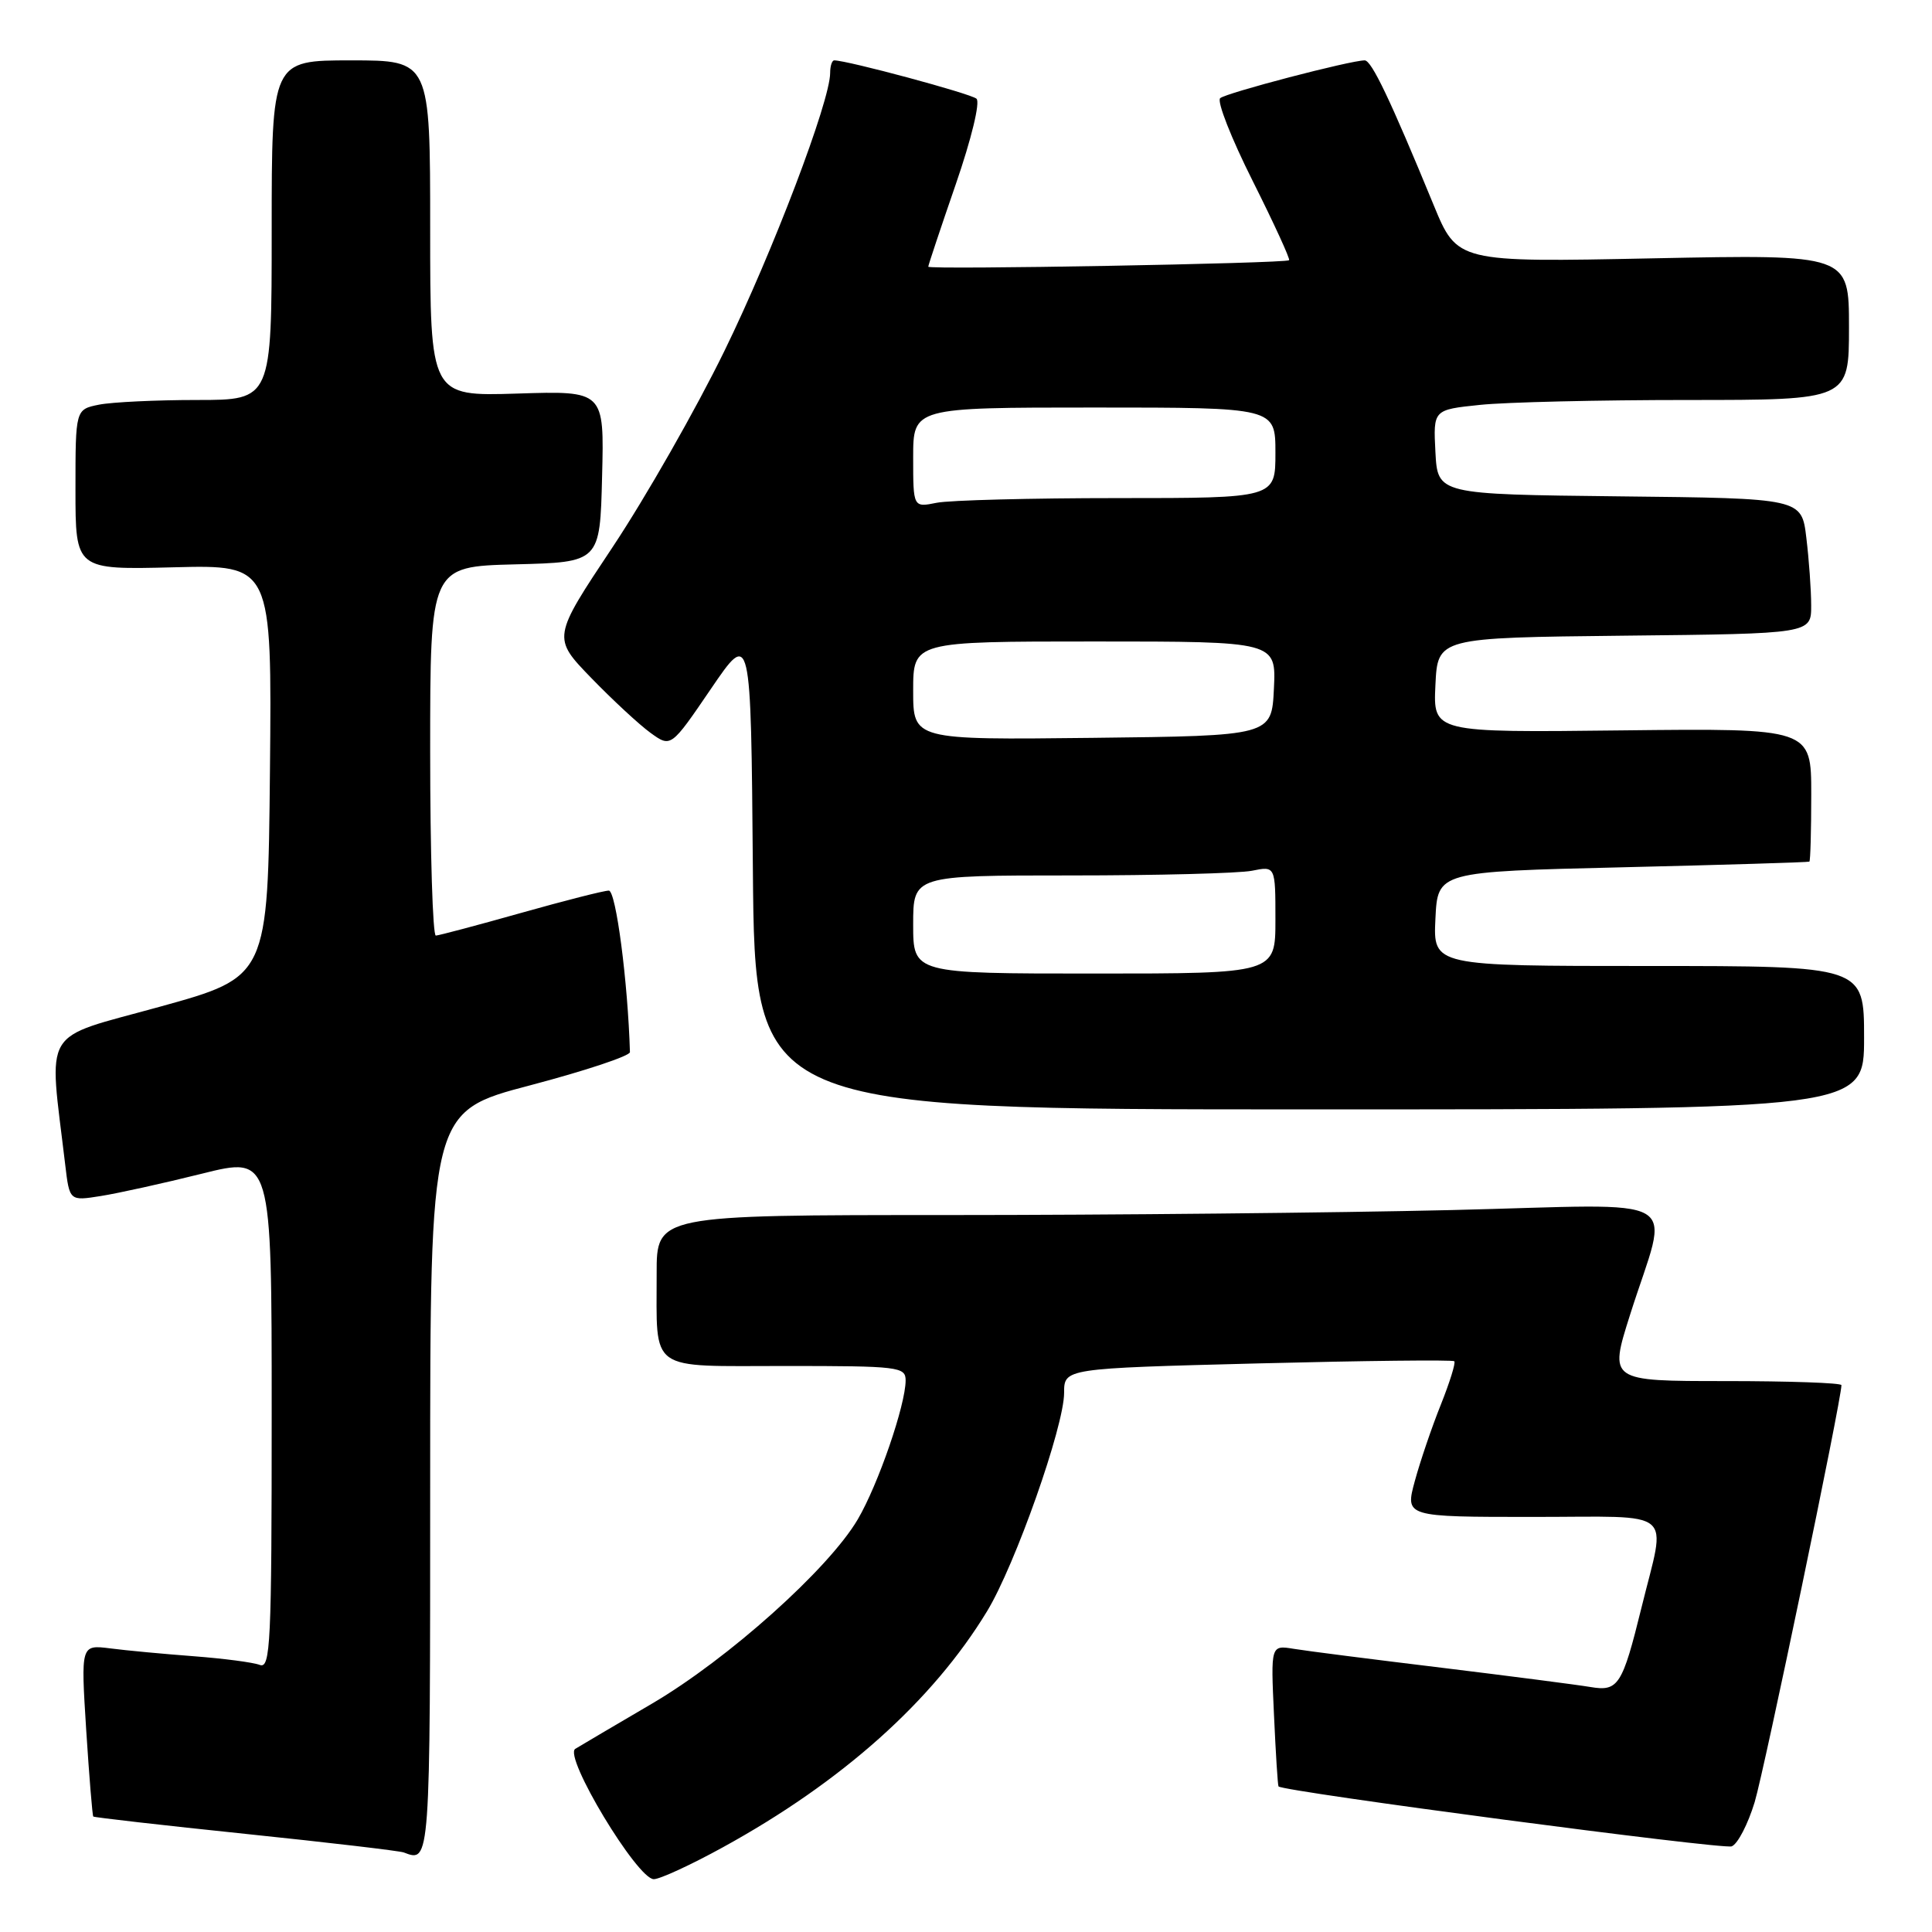 <?xml version="1.0" encoding="UTF-8" standalone="no"?>
<!DOCTYPE svg PUBLIC "-//W3C//DTD SVG 1.1//EN" "http://www.w3.org/Graphics/SVG/1.1/DTD/svg11.dtd" >
<svg xmlns="http://www.w3.org/2000/svg" xmlns:xlink="http://www.w3.org/1999/xlink" version="1.1" viewBox="0 0 256 256">
 <g >
 <path fill="currentColor"
d=" M 95.76 244.79 C 111.55 236.13 123.58 225.38 130.79 213.50 C 134.52 207.36 141.00 188.99 141.00 184.56 C 141.00 181.32 141.00 181.32 166.67 180.66 C 180.78 180.30 192.50 180.17 192.70 180.37 C 192.91 180.57 192.10 183.16 190.92 186.12 C 189.73 189.08 188.18 193.64 187.47 196.25 C 186.18 201.00 186.18 201.00 203.17 201.00 C 222.36 201.00 220.78 199.68 217.51 213.00 C 214.97 223.32 214.43 224.16 210.76 223.54 C 208.97 223.24 200.07 222.09 191.00 220.98 C 181.93 219.88 173.12 218.76 171.44 218.48 C 168.38 217.98 168.38 217.98 168.81 227.24 C 169.04 232.33 169.31 236.59 169.41 236.71 C 169.98 237.39 228.29 245.10 229.46 244.65 C 230.25 244.35 231.61 241.72 232.50 238.80 C 233.79 234.52 244.00 185.49 244.00 183.54 C 244.00 183.24 237.07 183.00 228.61 183.00 C 213.21 183.00 213.21 183.00 215.98 174.25 C 221.18 157.81 224.19 159.58 192.31 160.34 C 177.01 160.70 147.06 161.00 125.75 161.00 C 87.00 161.00 87.00 161.00 87.01 168.75 C 87.04 181.98 85.67 181.00 104.12 181.00 C 119.09 181.00 120.00 181.11 120.00 182.91 C 120.00 186.15 116.37 196.70 113.66 201.32 C 109.81 207.88 96.49 219.81 86.41 225.73 C 81.51 228.60 76.93 231.30 76.23 231.73 C 74.62 232.70 84.44 249.00 86.63 249.00 C 87.44 249.00 91.54 247.11 95.76 244.79 Z  M 57.00 196.64 C 57.00 147.29 57.00 147.29 70.25 143.81 C 77.54 141.89 83.49 139.91 83.47 139.41 C 83.20 130.13 81.62 118.00 80.67 118.01 C 80.03 118.01 74.78 119.35 69.00 120.98 C 63.22 122.61 58.16 123.95 57.75 123.97 C 57.34 123.99 57.00 112.99 57.00 99.53 C 57.00 75.07 57.00 75.07 68.25 74.78 C 79.50 74.50 79.50 74.50 79.78 63.14 C 80.07 51.78 80.07 51.78 68.53 52.15 C 57.00 52.51 57.00 52.51 57.00 30.26 C 57.00 8.00 57.00 8.00 46.50 8.00 C 36.00 8.00 36.00 8.00 36.00 30.50 C 36.00 53.00 36.00 53.00 26.12 53.00 C 20.69 53.00 14.84 53.28 13.12 53.62 C 10.00 54.25 10.00 54.25 10.00 64.88 C 10.00 75.50 10.00 75.50 23.01 75.17 C 36.03 74.84 36.03 74.84 35.77 102.14 C 35.50 129.44 35.50 129.44 21.17 133.40 C 5.27 137.80 6.45 135.83 8.64 154.32 C 9.21 159.14 9.21 159.14 13.35 158.48 C 15.63 158.12 21.66 156.79 26.75 155.52 C 36.00 153.21 36.00 153.21 36.00 187.21 C 36.00 217.83 35.84 221.15 34.42 220.61 C 33.54 220.27 29.61 219.76 25.67 219.46 C 21.72 219.16 16.75 218.70 14.61 218.42 C 10.71 217.93 10.71 217.93 11.42 229.20 C 11.82 235.40 12.24 240.57 12.36 240.70 C 12.49 240.82 21.57 241.86 32.54 243.00 C 43.52 244.14 52.95 245.25 53.50 245.46 C 57.02 246.81 57.00 247.04 57.00 196.64 Z  M 247.00 137.50 C 247.00 128.00 247.00 128.00 218.45 128.00 C 189.90 128.00 189.90 128.00 190.20 121.75 C 190.50 115.50 190.50 115.50 215.00 114.92 C 228.47 114.60 239.61 114.26 239.75 114.17 C 239.89 114.08 240.00 110.06 240.00 105.25 C 240.00 96.50 240.00 96.50 214.95 96.78 C 189.90 97.07 189.90 97.07 190.20 90.78 C 190.50 84.50 190.50 84.50 215.25 84.23 C 240.00 83.97 240.00 83.97 239.99 80.23 C 239.99 78.18 239.70 74.15 239.35 71.27 C 238.73 66.03 238.73 66.03 214.61 65.77 C 190.50 65.50 190.50 65.50 190.20 59.90 C 189.91 54.29 189.91 54.29 196.10 53.65 C 199.51 53.29 211.90 53.00 223.65 53.00 C 245.00 53.00 245.00 53.00 245.00 43.35 C 245.00 33.71 245.00 33.71 219.04 34.23 C 193.09 34.76 193.09 34.76 189.95 27.13 C 184.23 13.23 181.74 8.00 180.83 8.00 C 178.94 8.00 162.46 12.31 161.68 13.01 C 161.22 13.42 163.16 18.35 165.99 23.98 C 168.81 29.61 170.98 34.33 170.81 34.48 C 170.32 34.91 123.00 35.76 123.00 35.34 C 123.00 35.14 124.64 30.22 126.64 24.43 C 128.72 18.41 129.90 13.54 129.39 13.08 C 128.65 12.41 112.27 8.00 110.54 8.00 C 110.24 8.00 110.00 8.75 110.00 9.66 C 110.00 13.40 102.40 33.38 95.99 46.50 C 92.23 54.20 85.56 65.90 81.17 72.50 C 73.18 84.50 73.18 84.50 78.34 89.83 C 81.18 92.76 84.71 96.03 86.20 97.11 C 88.90 99.06 88.90 99.06 94.20 91.28 C 99.50 83.50 99.50 83.50 99.76 115.25 C 100.03 147.00 100.03 147.00 173.51 147.00 C 247.00 147.00 247.00 147.00 247.00 137.50 Z  M 121.00 122.50 C 121.00 116.00 121.00 116.00 141.88 116.00 C 153.36 116.00 164.16 115.72 165.88 115.38 C 169.00 114.75 169.00 114.75 169.00 121.88 C 169.00 129.00 169.00 129.00 145.00 129.00 C 121.00 129.00 121.00 129.00 121.00 122.50 Z  M 121.00 91.52 C 121.00 85.00 121.00 85.00 145.05 85.00 C 169.10 85.00 169.10 85.00 168.80 91.25 C 168.50 97.50 168.50 97.50 144.75 97.77 C 121.00 98.04 121.00 98.04 121.00 91.52 Z  M 121.00 60.62 C 121.00 54.00 121.00 54.00 145.00 54.00 C 169.00 54.00 169.00 54.00 169.00 60.00 C 169.00 66.00 169.00 66.00 148.12 66.00 C 136.64 66.00 125.84 66.28 124.12 66.62 C 121.00 67.25 121.00 67.25 121.00 60.62 Z "/>
</g>
</svg>